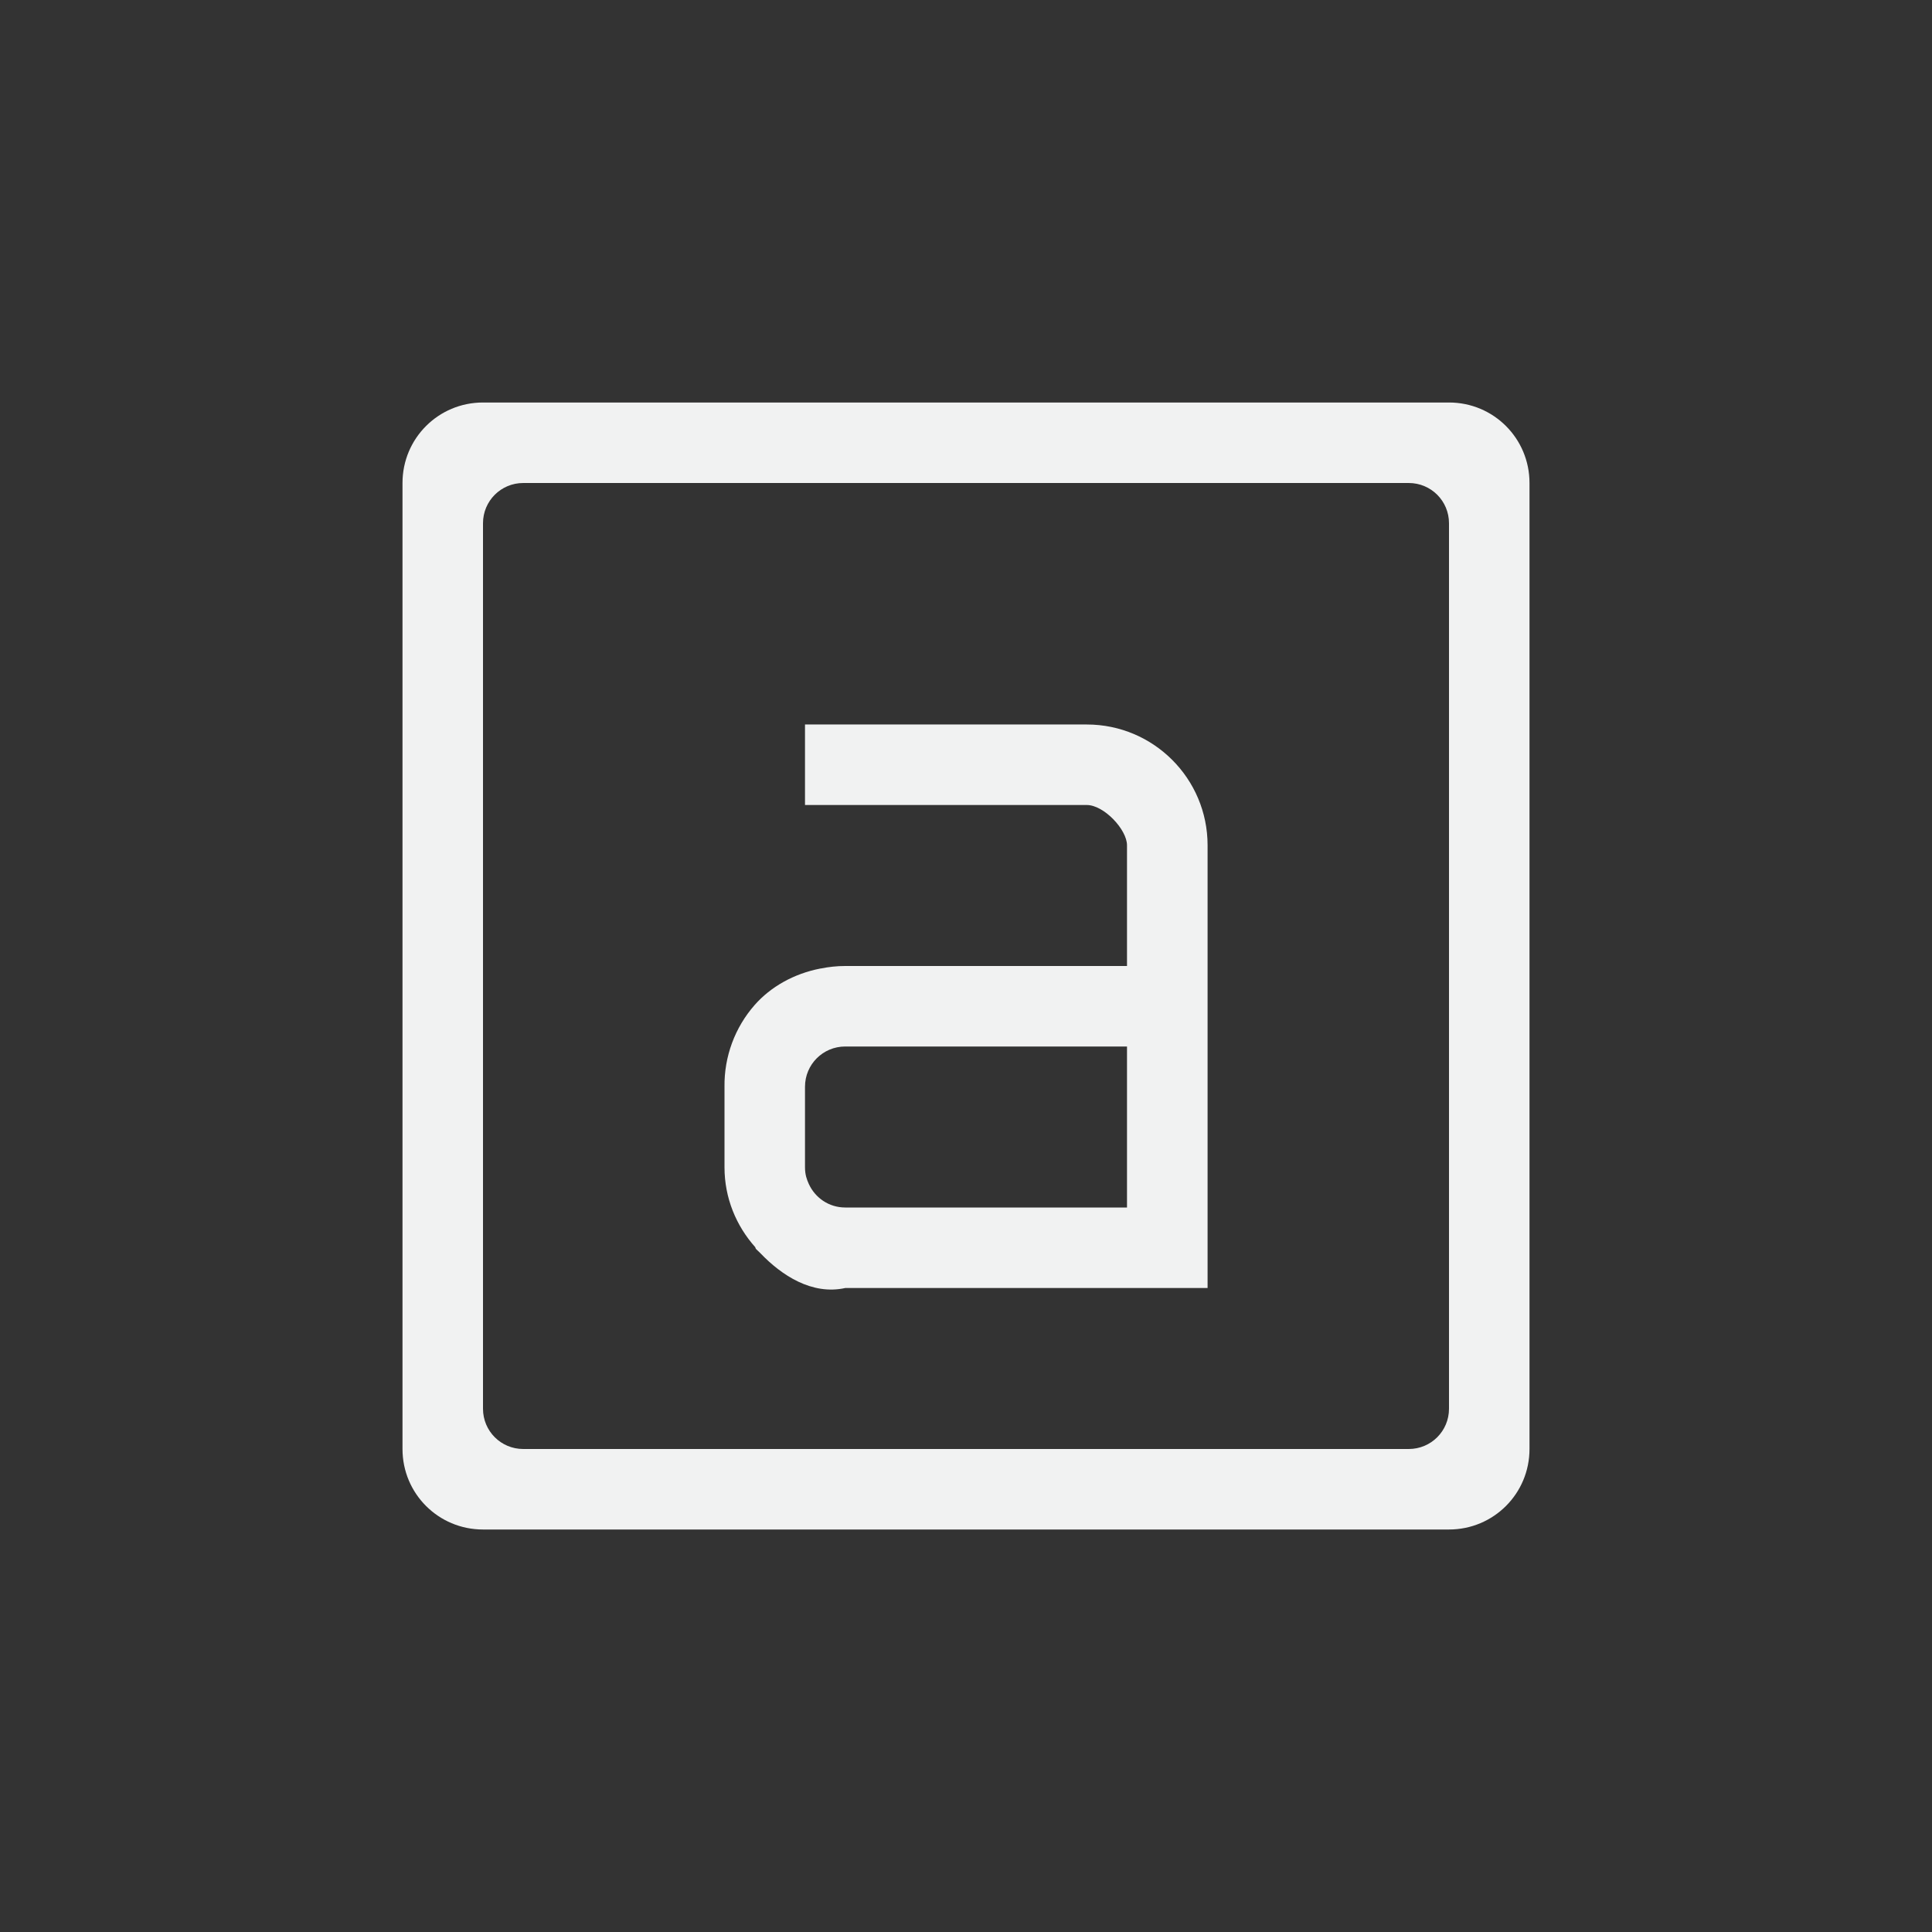 <?xml version="1.0" encoding="UTF-8"?>
<!--Part of Monotone: https://github.com/sixsixfive/Monotone, released under cc-by-sa_v4-->
<svg version="1.1" viewBox="-4 -4 24 24" width="48" height="48" xmlns="http://www.w3.org/2000/svg">
<rect x="-4" y="-4" width="24" height="24" fill="#333333" stroke="none"/>
<path d="m2 1c-0.554 0-1 0.446-1 1v12c0 0.554 0.446 1 1 1h12c0.554 0 1-0.446 1-1v-12c0-0.554-0.446-1-1-1h-12zm0.5 1h11c0.277 0 0.5 0.223 0.5 0.5v11c0 0.277-0.223 0.5-0.5 0.5h-11c-0.277 0-0.5-0.223-0.5-0.5v-11c0-0.277 0.223-0.5 0.5-0.5z" style="fill:#f1f2f2"/>
<path d="m6 5v1h3.5c0.214 0 0.5 0.306 0.5 0.5v1.5h-3-0.5c-0.104 0-0.205 0.011-0.303 0.031-0.001 2.375e-4 -0.003-2.404e-4 -0.004 0-0.332 0.064-0.62 0.228-0.818 0.453-0.246 0.28-0.38 0.642-0.375 1.016v1c0 0.383 0.146 0.728 0.381 0.992 0.004 0.005 0.006 0.019 0.01 0.023 0.012 0.013 0.028 0.026 0.041 0.039 0.006 0.006 0.012 0.012 0.018 0.018 0.258 0.269 0.636 0.52 1.051 0.428h0.5 4v-5.5c0-0.828-0.672-1.5-1.5-1.5zm0.5 4h0.5 3v2h-3-0.5c-0.203 0-0.374-0.12-0.453-0.293-0.024-0.054-0.047-0.113-0.047-0.207v-1c0-0.277 0.223-0.5 0.5-0.5z" style="fill:#f1f2f2;stroke-width:.5;text-decoration-line:none;text-indent:0;text-transform:none"/>
</svg>
